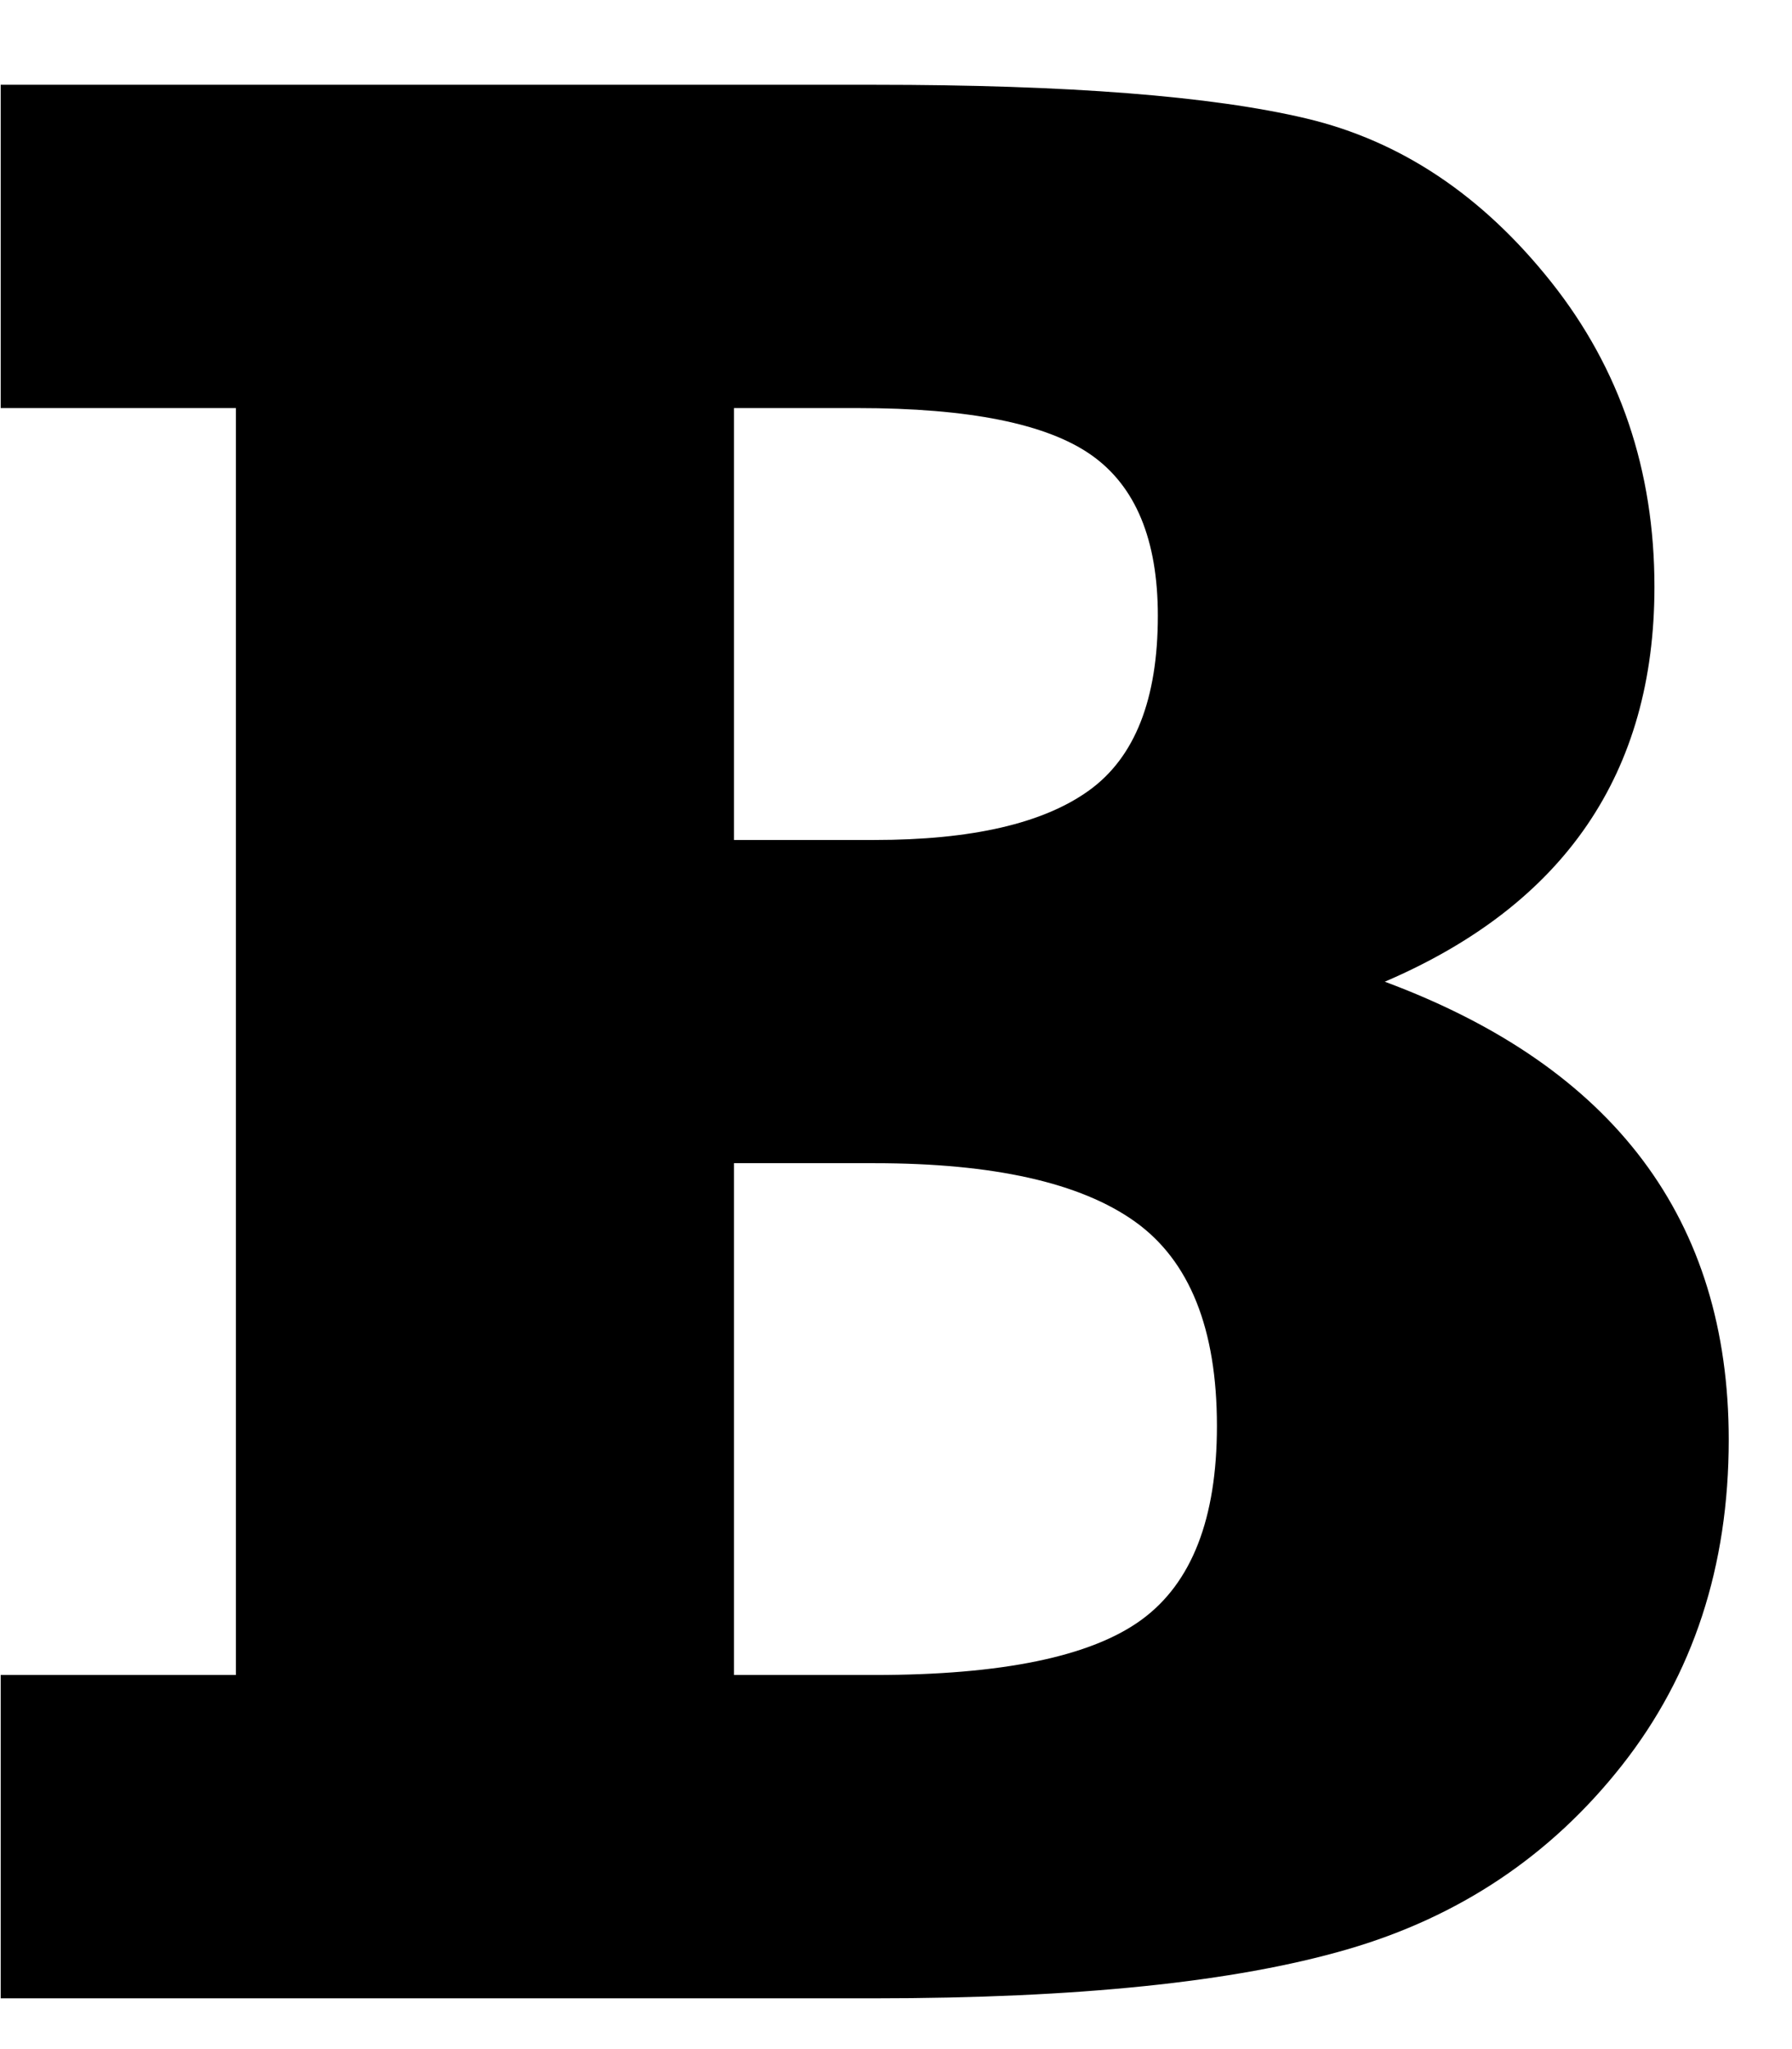 <?xml version="1.0" encoding="utf-8"?>
<!-- Generator: Adobe Illustrator 15.1.0, SVG Export Plug-In . SVG Version: 6.00 Build 0)  -->
<!DOCTYPE svg PUBLIC "-//W3C//DTD SVG 1.1//EN" "http://www.w3.org/Graphics/SVG/1.1/DTD/svg11.dtd">
<svg version="1.1" id="Ebene_1" xmlns="http://www.w3.org/2000/svg" xmlns:xlink="http://www.w3.org/1999/xlink" x="0px" y="0px"
	 width="20.987px" height="24px" viewBox="0 0 20.987 24" enable-background="new 0 0 20.987 24" xml:space="preserve">
<path d="M0.008,23.407V19.62h2.755V4.78H0.008V0.993H10.24c2.267,0,3.953,0.132,5.06,0.395s2.062,0.902,2.868,1.917
	c0.806,1.016,1.208,2.205,1.208,3.569c0,2.181-1.053,3.722-3.158,4.625c2.686,0.999,4.028,2.788,4.028,5.366
	c0,1.482-0.417,2.753-1.249,3.811c-0.833,1.059-1.907,1.778-3.223,2.159c-1.316,0.382-3.161,0.572-5.535,0.572H0.008z M8.596,9.839
	h1.644c1.139,0,1.977-0.193,2.514-0.58s0.806-1.069,0.806-2.046c0-0.892-0.261-1.52-0.782-1.885S11.346,4.78,10.046,4.78h-1.45
	V9.839z M8.596,19.62h1.644c1.493,0,2.535-0.215,3.126-0.645s0.886-1.187,0.886-2.272c0-1.139-0.32-1.936-0.959-2.393
	s-1.657-0.685-3.053-0.685H8.596V19.62z"/>
</svg>
